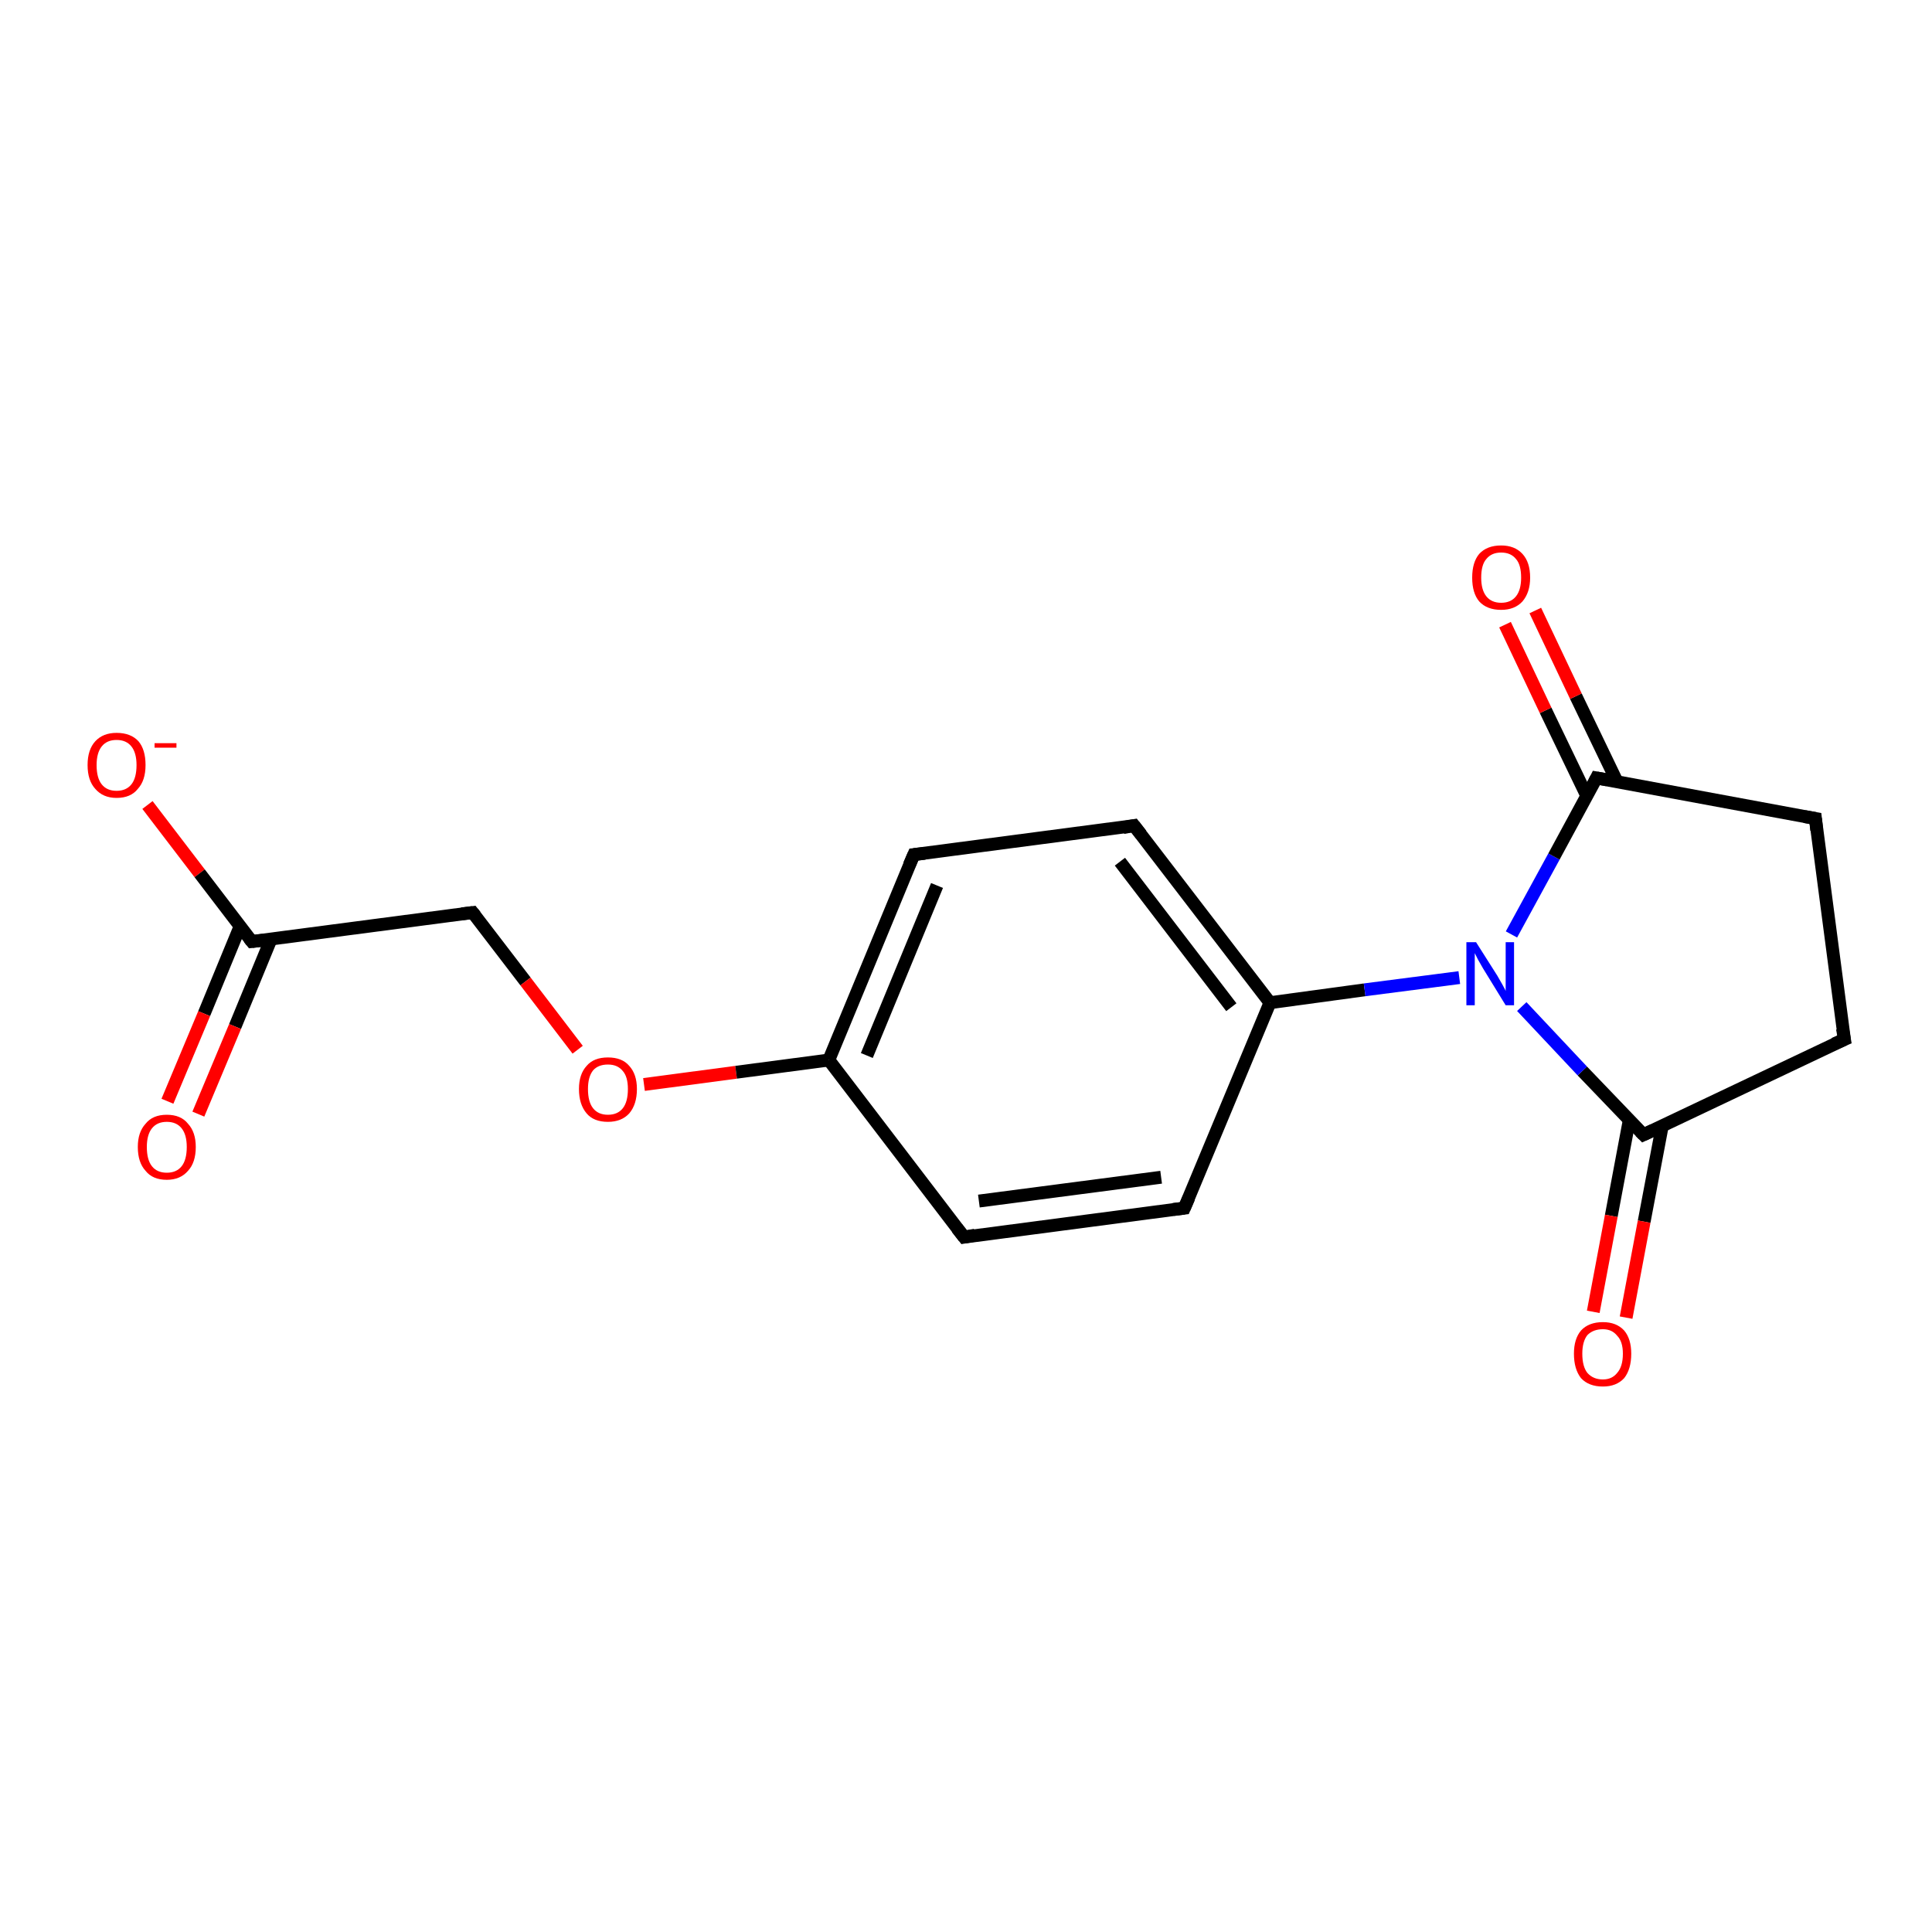 <?xml version='1.0' encoding='iso-8859-1'?>
<svg version='1.1' baseProfile='full'
              xmlns='http://www.w3.org/2000/svg'
                      xmlns:rdkit='http://www.rdkit.org/xml'
                      xmlns:xlink='http://www.w3.org/1999/xlink'
                  xml:space='preserve'
width='300px' height='300px' viewBox='0 0 300 300'>
<!-- END OF HEADER -->
<rect style='opacity:1.0;fill:#FFFFFF;stroke:none' width='300.0' height='300.0' x='0.0' y='0.0'> </rect>
<path class='bond-0 atom-0 atom-1' d='M 22.9,125.0 L 31.0,135.6' style='fill:none;fill-rule:evenodd;stroke:#FF0000;stroke-width:2.0px;stroke-linecap:butt;stroke-linejoin:miter;stroke-opacity:1' />
<path class='bond-0 atom-0 atom-1' d='M 31.0,135.6 L 39.1,146.2' style='fill:none;fill-rule:evenodd;stroke:#000000;stroke-width:2.0px;stroke-linecap:butt;stroke-linejoin:miter;stroke-opacity:1' />
<path class='bond-1 atom-1 atom-2' d='M 37.3,143.8 L 31.7,157.4' style='fill:none;fill-rule:evenodd;stroke:#000000;stroke-width:2.0px;stroke-linecap:butt;stroke-linejoin:miter;stroke-opacity:1' />
<path class='bond-1 atom-1 atom-2' d='M 31.7,157.4 L 26.0,171.0' style='fill:none;fill-rule:evenodd;stroke:#FF0000;stroke-width:2.0px;stroke-linecap:butt;stroke-linejoin:miter;stroke-opacity:1' />
<path class='bond-1 atom-1 atom-2' d='M 42.1,145.8 L 36.5,159.4' style='fill:none;fill-rule:evenodd;stroke:#000000;stroke-width:2.0px;stroke-linecap:butt;stroke-linejoin:miter;stroke-opacity:1' />
<path class='bond-1 atom-1 atom-2' d='M 36.5,159.4 L 30.8,173.0' style='fill:none;fill-rule:evenodd;stroke:#FF0000;stroke-width:2.0px;stroke-linecap:butt;stroke-linejoin:miter;stroke-opacity:1' />
<path class='bond-2 atom-1 atom-3' d='M 39.1,146.2 L 73.4,141.7' style='fill:none;fill-rule:evenodd;stroke:#000000;stroke-width:2.0px;stroke-linecap:butt;stroke-linejoin:miter;stroke-opacity:1' />
<path class='bond-3 atom-3 atom-4' d='M 73.4,141.7 L 81.6,152.4' style='fill:none;fill-rule:evenodd;stroke:#000000;stroke-width:2.0px;stroke-linecap:butt;stroke-linejoin:miter;stroke-opacity:1' />
<path class='bond-3 atom-3 atom-4' d='M 81.6,152.4 L 89.7,163.0' style='fill:none;fill-rule:evenodd;stroke:#FF0000;stroke-width:2.0px;stroke-linecap:butt;stroke-linejoin:miter;stroke-opacity:1' />
<path class='bond-4 atom-4 atom-5' d='M 100.0,168.4 L 114.3,166.5' style='fill:none;fill-rule:evenodd;stroke:#FF0000;stroke-width:2.0px;stroke-linecap:butt;stroke-linejoin:miter;stroke-opacity:1' />
<path class='bond-4 atom-4 atom-5' d='M 114.3,166.5 L 128.7,164.6' style='fill:none;fill-rule:evenodd;stroke:#000000;stroke-width:2.0px;stroke-linecap:butt;stroke-linejoin:miter;stroke-opacity:1' />
<path class='bond-5 atom-5 atom-6' d='M 128.7,164.6 L 141.9,132.7' style='fill:none;fill-rule:evenodd;stroke:#000000;stroke-width:2.0px;stroke-linecap:butt;stroke-linejoin:miter;stroke-opacity:1' />
<path class='bond-5 atom-5 atom-6' d='M 134.6,163.9 L 145.5,137.5' style='fill:none;fill-rule:evenodd;stroke:#000000;stroke-width:2.0px;stroke-linecap:butt;stroke-linejoin:miter;stroke-opacity:1' />
<path class='bond-6 atom-6 atom-7' d='M 141.9,132.7 L 176.1,128.2' style='fill:none;fill-rule:evenodd;stroke:#000000;stroke-width:2.0px;stroke-linecap:butt;stroke-linejoin:miter;stroke-opacity:1' />
<path class='bond-7 atom-7 atom-8' d='M 176.1,128.2 L 197.2,155.7' style='fill:none;fill-rule:evenodd;stroke:#000000;stroke-width:2.0px;stroke-linecap:butt;stroke-linejoin:miter;stroke-opacity:1' />
<path class='bond-7 atom-7 atom-8' d='M 173.9,133.8 L 191.2,156.4' style='fill:none;fill-rule:evenodd;stroke:#000000;stroke-width:2.0px;stroke-linecap:butt;stroke-linejoin:miter;stroke-opacity:1' />
<path class='bond-8 atom-8 atom-9' d='M 197.2,155.7 L 183.9,187.6' style='fill:none;fill-rule:evenodd;stroke:#000000;stroke-width:2.0px;stroke-linecap:butt;stroke-linejoin:miter;stroke-opacity:1' />
<path class='bond-9 atom-9 atom-10' d='M 183.9,187.6 L 149.7,192.1' style='fill:none;fill-rule:evenodd;stroke:#000000;stroke-width:2.0px;stroke-linecap:butt;stroke-linejoin:miter;stroke-opacity:1' />
<path class='bond-9 atom-9 atom-10' d='M 180.3,182.8 L 152.0,186.5' style='fill:none;fill-rule:evenodd;stroke:#000000;stroke-width:2.0px;stroke-linecap:butt;stroke-linejoin:miter;stroke-opacity:1' />
<path class='bond-10 atom-8 atom-11' d='M 197.2,155.7 L 211.9,153.7' style='fill:none;fill-rule:evenodd;stroke:#000000;stroke-width:2.0px;stroke-linecap:butt;stroke-linejoin:miter;stroke-opacity:1' />
<path class='bond-10 atom-8 atom-11' d='M 211.9,153.7 L 226.6,151.8' style='fill:none;fill-rule:evenodd;stroke:#0000FF;stroke-width:2.0px;stroke-linecap:butt;stroke-linejoin:miter;stroke-opacity:1' />
<path class='bond-11 atom-11 atom-12' d='M 234.7,145.1 L 241.3,133.0' style='fill:none;fill-rule:evenodd;stroke:#0000FF;stroke-width:2.0px;stroke-linecap:butt;stroke-linejoin:miter;stroke-opacity:1' />
<path class='bond-11 atom-11 atom-12' d='M 241.3,133.0 L 247.9,120.8' style='fill:none;fill-rule:evenodd;stroke:#000000;stroke-width:2.0px;stroke-linecap:butt;stroke-linejoin:miter;stroke-opacity:1' />
<path class='bond-12 atom-12 atom-13' d='M 251.1,121.4 L 244.7,108.1' style='fill:none;fill-rule:evenodd;stroke:#000000;stroke-width:2.0px;stroke-linecap:butt;stroke-linejoin:miter;stroke-opacity:1' />
<path class='bond-12 atom-12 atom-13' d='M 244.7,108.1 L 238.4,94.8' style='fill:none;fill-rule:evenodd;stroke:#FF0000;stroke-width:2.0px;stroke-linecap:butt;stroke-linejoin:miter;stroke-opacity:1' />
<path class='bond-12 atom-12 atom-13' d='M 246.4,123.6 L 240.0,110.3' style='fill:none;fill-rule:evenodd;stroke:#000000;stroke-width:2.0px;stroke-linecap:butt;stroke-linejoin:miter;stroke-opacity:1' />
<path class='bond-12 atom-12 atom-13' d='M 240.0,110.3 L 233.7,97.0' style='fill:none;fill-rule:evenodd;stroke:#FF0000;stroke-width:2.0px;stroke-linecap:butt;stroke-linejoin:miter;stroke-opacity:1' />
<path class='bond-13 atom-12 atom-14' d='M 247.9,120.8 L 281.9,127.1' style='fill:none;fill-rule:evenodd;stroke:#000000;stroke-width:2.0px;stroke-linecap:butt;stroke-linejoin:miter;stroke-opacity:1' />
<path class='bond-14 atom-14 atom-15' d='M 281.9,127.1 L 286.4,161.4' style='fill:none;fill-rule:evenodd;stroke:#000000;stroke-width:2.0px;stroke-linecap:butt;stroke-linejoin:miter;stroke-opacity:1' />
<path class='bond-15 atom-15 atom-16' d='M 286.4,161.4 L 255.2,176.2' style='fill:none;fill-rule:evenodd;stroke:#000000;stroke-width:2.0px;stroke-linecap:butt;stroke-linejoin:miter;stroke-opacity:1' />
<path class='bond-16 atom-16 atom-17' d='M 253.0,173.9 L 250.2,188.8' style='fill:none;fill-rule:evenodd;stroke:#000000;stroke-width:2.0px;stroke-linecap:butt;stroke-linejoin:miter;stroke-opacity:1' />
<path class='bond-16 atom-16 atom-17' d='M 250.2,188.8 L 247.4,203.7' style='fill:none;fill-rule:evenodd;stroke:#FF0000;stroke-width:2.0px;stroke-linecap:butt;stroke-linejoin:miter;stroke-opacity:1' />
<path class='bond-16 atom-16 atom-17' d='M 258.1,174.9 L 255.3,189.7' style='fill:none;fill-rule:evenodd;stroke:#000000;stroke-width:2.0px;stroke-linecap:butt;stroke-linejoin:miter;stroke-opacity:1' />
<path class='bond-16 atom-16 atom-17' d='M 255.3,189.7 L 252.5,204.6' style='fill:none;fill-rule:evenodd;stroke:#FF0000;stroke-width:2.0px;stroke-linecap:butt;stroke-linejoin:miter;stroke-opacity:1' />
<path class='bond-17 atom-10 atom-5' d='M 149.7,192.1 L 128.7,164.6' style='fill:none;fill-rule:evenodd;stroke:#000000;stroke-width:2.0px;stroke-linecap:butt;stroke-linejoin:miter;stroke-opacity:1' />
<path class='bond-18 atom-16 atom-11' d='M 255.2,176.2 L 245.7,166.3' style='fill:none;fill-rule:evenodd;stroke:#000000;stroke-width:2.0px;stroke-linecap:butt;stroke-linejoin:miter;stroke-opacity:1' />
<path class='bond-18 atom-16 atom-11' d='M 245.7,166.3 L 236.3,156.3' style='fill:none;fill-rule:evenodd;stroke:#0000FF;stroke-width:2.0px;stroke-linecap:butt;stroke-linejoin:miter;stroke-opacity:1' />
<path d='M 38.7,145.7 L 39.1,146.2 L 40.9,146.0' style='fill:none;stroke:#000000;stroke-width:2.0px;stroke-linecap:butt;stroke-linejoin:miter;stroke-opacity:1;' />
<path d='M 71.7,141.9 L 73.4,141.7 L 73.8,142.2' style='fill:none;stroke:#000000;stroke-width:2.0px;stroke-linecap:butt;stroke-linejoin:miter;stroke-opacity:1;' />
<path d='M 141.2,134.3 L 141.9,132.7 L 143.6,132.5' style='fill:none;stroke:#000000;stroke-width:2.0px;stroke-linecap:butt;stroke-linejoin:miter;stroke-opacity:1;' />
<path d='M 174.4,128.5 L 176.1,128.2 L 177.2,129.6' style='fill:none;stroke:#000000;stroke-width:2.0px;stroke-linecap:butt;stroke-linejoin:miter;stroke-opacity:1;' />
<path d='M 184.6,186.0 L 183.9,187.6 L 182.2,187.8' style='fill:none;stroke:#000000;stroke-width:2.0px;stroke-linecap:butt;stroke-linejoin:miter;stroke-opacity:1;' />
<path d='M 151.4,191.8 L 149.7,192.1 L 148.6,190.7' style='fill:none;stroke:#000000;stroke-width:2.0px;stroke-linecap:butt;stroke-linejoin:miter;stroke-opacity:1;' />
<path d='M 247.6,121.4 L 247.9,120.8 L 249.6,121.1' style='fill:none;stroke:#000000;stroke-width:2.0px;stroke-linecap:butt;stroke-linejoin:miter;stroke-opacity:1;' />
<path d='M 280.2,126.8 L 281.9,127.1 L 282.1,128.9' style='fill:none;stroke:#000000;stroke-width:2.0px;stroke-linecap:butt;stroke-linejoin:miter;stroke-opacity:1;' />
<path d='M 286.1,159.7 L 286.4,161.4 L 284.8,162.1' style='fill:none;stroke:#000000;stroke-width:2.0px;stroke-linecap:butt;stroke-linejoin:miter;stroke-opacity:1;' />
<path d='M 256.7,175.5 L 255.2,176.2 L 254.7,175.7' style='fill:none;stroke:#000000;stroke-width:2.0px;stroke-linecap:butt;stroke-linejoin:miter;stroke-opacity:1;' />
<path class='atom-0' d='M 13.6 118.8
Q 13.6 116.4, 14.8 115.1
Q 16.0 113.8, 18.1 113.8
Q 20.3 113.8, 21.5 115.1
Q 22.6 116.4, 22.6 118.8
Q 22.6 121.2, 21.4 122.5
Q 20.3 123.9, 18.1 123.9
Q 16.0 123.9, 14.8 122.5
Q 13.6 121.2, 13.6 118.8
M 18.1 122.8
Q 19.6 122.8, 20.4 121.8
Q 21.2 120.8, 21.2 118.8
Q 21.2 116.9, 20.4 115.9
Q 19.6 114.9, 18.1 114.9
Q 16.6 114.9, 15.8 115.9
Q 15.0 116.9, 15.0 118.8
Q 15.0 120.8, 15.8 121.8
Q 16.6 122.8, 18.1 122.8
' fill='#FF0000'/>
<path class='atom-0' d='M 24.0 115.4
L 27.4 115.4
L 27.4 116.1
L 24.0 116.1
L 24.0 115.4
' fill='#FF0000'/>
<path class='atom-2' d='M 21.4 178.1
Q 21.4 175.8, 22.6 174.5
Q 23.7 173.1, 25.9 173.1
Q 28.1 173.1, 29.2 174.5
Q 30.4 175.8, 30.4 178.1
Q 30.4 180.5, 29.2 181.8
Q 28.0 183.2, 25.9 183.2
Q 23.7 183.2, 22.6 181.8
Q 21.4 180.5, 21.4 178.1
M 25.9 182.1
Q 27.4 182.1, 28.2 181.1
Q 29.0 180.1, 29.0 178.1
Q 29.0 176.2, 28.2 175.2
Q 27.4 174.2, 25.9 174.2
Q 24.4 174.2, 23.6 175.2
Q 22.8 176.2, 22.8 178.1
Q 22.8 180.1, 23.6 181.1
Q 24.4 182.1, 25.9 182.1
' fill='#FF0000'/>
<path class='atom-4' d='M 89.9 169.1
Q 89.9 166.8, 91.1 165.5
Q 92.2 164.2, 94.4 164.2
Q 96.6 164.2, 97.7 165.5
Q 98.9 166.8, 98.9 169.1
Q 98.9 171.5, 97.7 172.9
Q 96.5 174.2, 94.4 174.2
Q 92.2 174.2, 91.1 172.9
Q 89.9 171.5, 89.9 169.1
M 94.4 173.1
Q 95.9 173.1, 96.7 172.1
Q 97.5 171.1, 97.5 169.1
Q 97.5 167.2, 96.7 166.3
Q 95.9 165.3, 94.4 165.3
Q 92.9 165.3, 92.1 166.2
Q 91.3 167.2, 91.3 169.1
Q 91.3 171.1, 92.1 172.1
Q 92.9 173.1, 94.4 173.1
' fill='#FF0000'/>
<path class='atom-11' d='M 229.2 146.3
L 232.5 151.5
Q 232.8 152.0, 233.3 152.9
Q 233.8 153.8, 233.8 153.9
L 233.8 146.3
L 235.1 146.3
L 235.1 156.1
L 233.8 156.1
L 230.3 150.4
Q 229.9 149.7, 229.5 149.0
Q 229.1 148.2, 229.0 148.0
L 229.0 156.1
L 227.7 156.1
L 227.7 146.3
L 229.2 146.3
' fill='#0000FF'/>
<path class='atom-13' d='M 228.6 89.7
Q 228.6 87.3, 229.7 86.0
Q 230.9 84.7, 233.1 84.7
Q 235.2 84.7, 236.4 86.0
Q 237.6 87.3, 237.6 89.7
Q 237.6 92.0, 236.4 93.4
Q 235.2 94.7, 233.1 94.7
Q 230.9 94.7, 229.7 93.4
Q 228.6 92.1, 228.6 89.7
M 233.1 93.6
Q 234.6 93.6, 235.4 92.6
Q 236.2 91.6, 236.2 89.7
Q 236.2 87.7, 235.4 86.8
Q 234.6 85.8, 233.1 85.8
Q 231.6 85.8, 230.8 86.8
Q 230.0 87.7, 230.0 89.7
Q 230.0 91.6, 230.8 92.6
Q 231.6 93.6, 233.1 93.6
' fill='#FF0000'/>
<path class='atom-17' d='M 244.4 210.2
Q 244.4 207.9, 245.5 206.6
Q 246.7 205.3, 248.9 205.3
Q 251.0 205.3, 252.2 206.6
Q 253.3 207.9, 253.3 210.2
Q 253.3 212.6, 252.2 214.0
Q 251.0 215.3, 248.9 215.3
Q 246.7 215.3, 245.5 214.0
Q 244.4 212.6, 244.4 210.2
M 248.9 214.2
Q 250.3 214.2, 251.1 213.2
Q 252.0 212.2, 252.0 210.2
Q 252.0 208.3, 251.1 207.4
Q 250.3 206.4, 248.9 206.4
Q 247.4 206.4, 246.5 207.3
Q 245.7 208.3, 245.7 210.2
Q 245.7 212.2, 246.5 213.2
Q 247.4 214.2, 248.9 214.2
' fill='#FF0000'/>
</svg>
